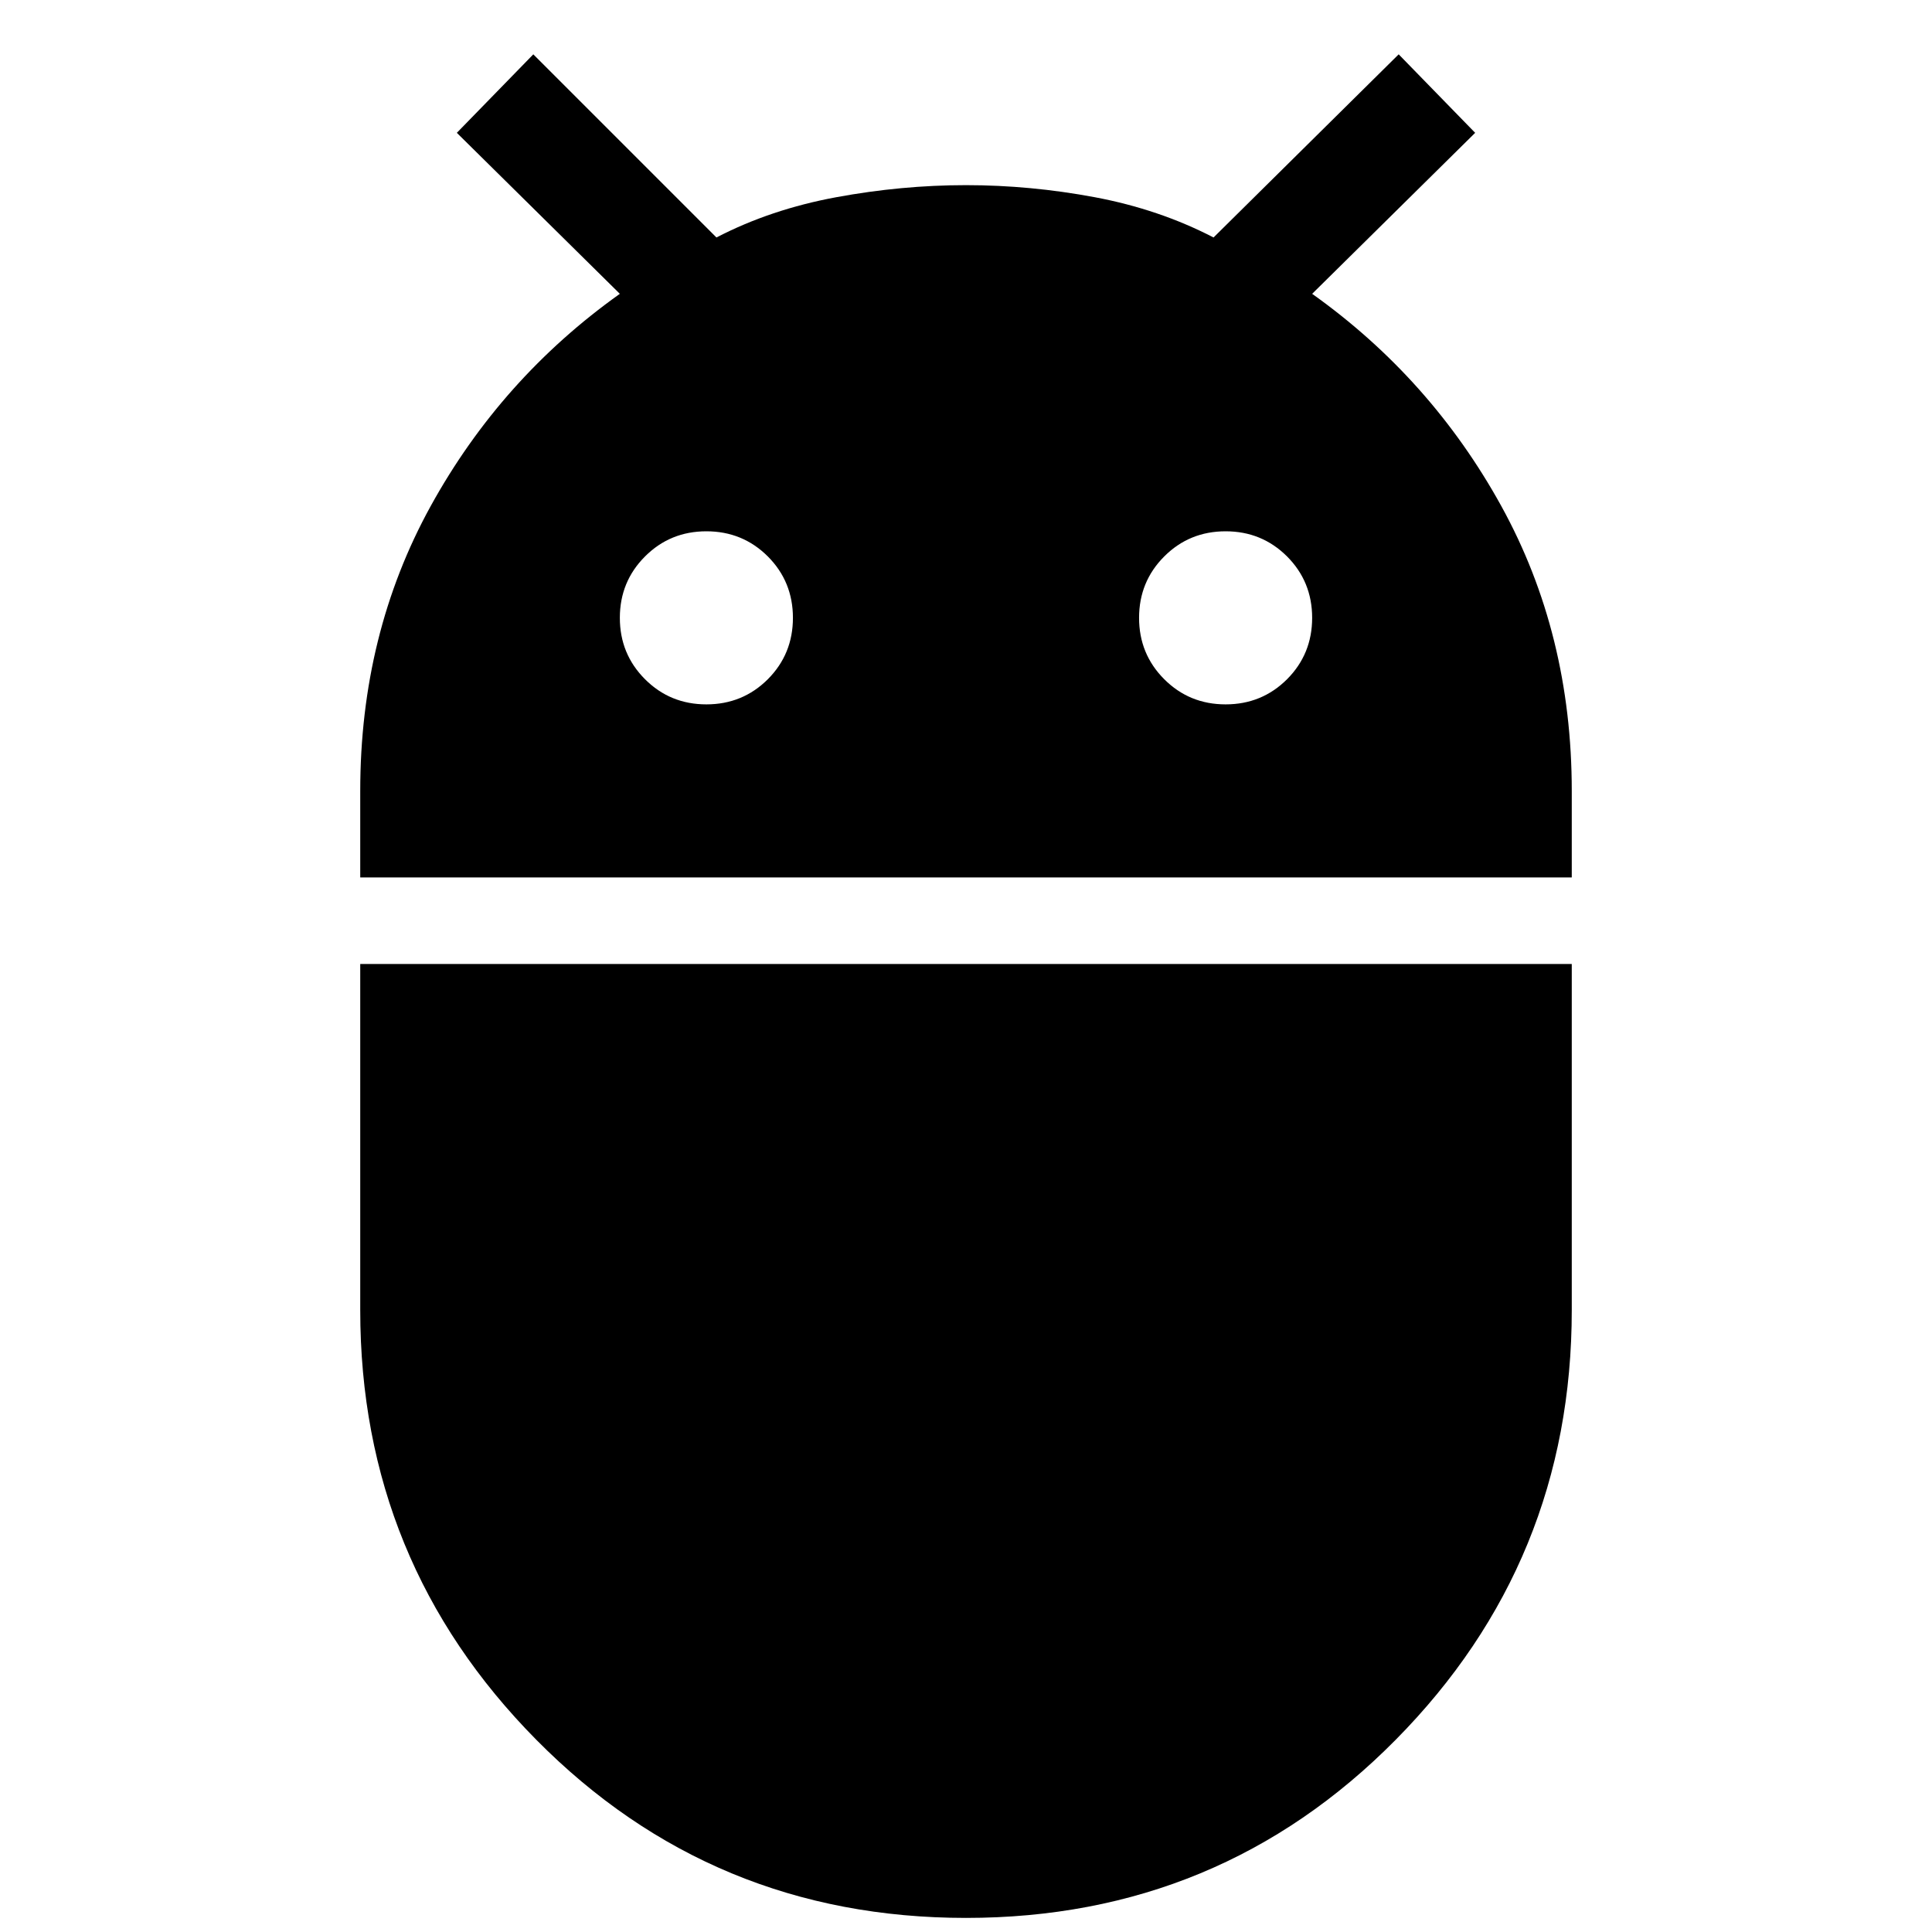 <svg xmlns="http://www.w3.org/2000/svg" height="24" width="24"><path d="M4.475 10.9V9.825Q4.475 7.875 5.35 6.287Q6.225 4.7 7.7 3.65L5.675 1.65L6.625 0.675L8.9 2.95Q9.575 2.6 10.388 2.45Q11.2 2.3 12 2.3Q12.8 2.3 13.6 2.45Q14.4 2.6 15.075 2.95L17.375 0.675L18.325 1.65L16.3 3.65Q17.775 4.7 18.65 6.287Q19.525 7.875 19.525 9.825V10.9ZM15.225 8.75Q15.675 8.75 15.988 8.438Q16.3 8.125 16.3 7.675Q16.3 7.225 15.988 6.912Q15.675 6.6 15.225 6.6Q14.775 6.6 14.463 6.912Q14.15 7.225 14.15 7.675Q14.15 8.125 14.463 8.438Q14.775 8.75 15.225 8.75ZM8.775 8.75Q9.225 8.75 9.538 8.438Q9.85 8.125 9.85 7.675Q9.85 7.225 9.538 6.912Q9.225 6.6 8.775 6.6Q8.325 6.6 8.013 6.912Q7.7 7.225 7.7 7.675Q7.7 8.125 8.013 8.438Q8.325 8.75 8.775 8.75ZM12 23.825Q8.85 23.825 6.662 21.612Q4.475 19.4 4.475 16.275V11.975H19.525V16.275Q19.525 19.4 17.338 21.612Q15.15 23.825 12 23.825Z"/></svg>